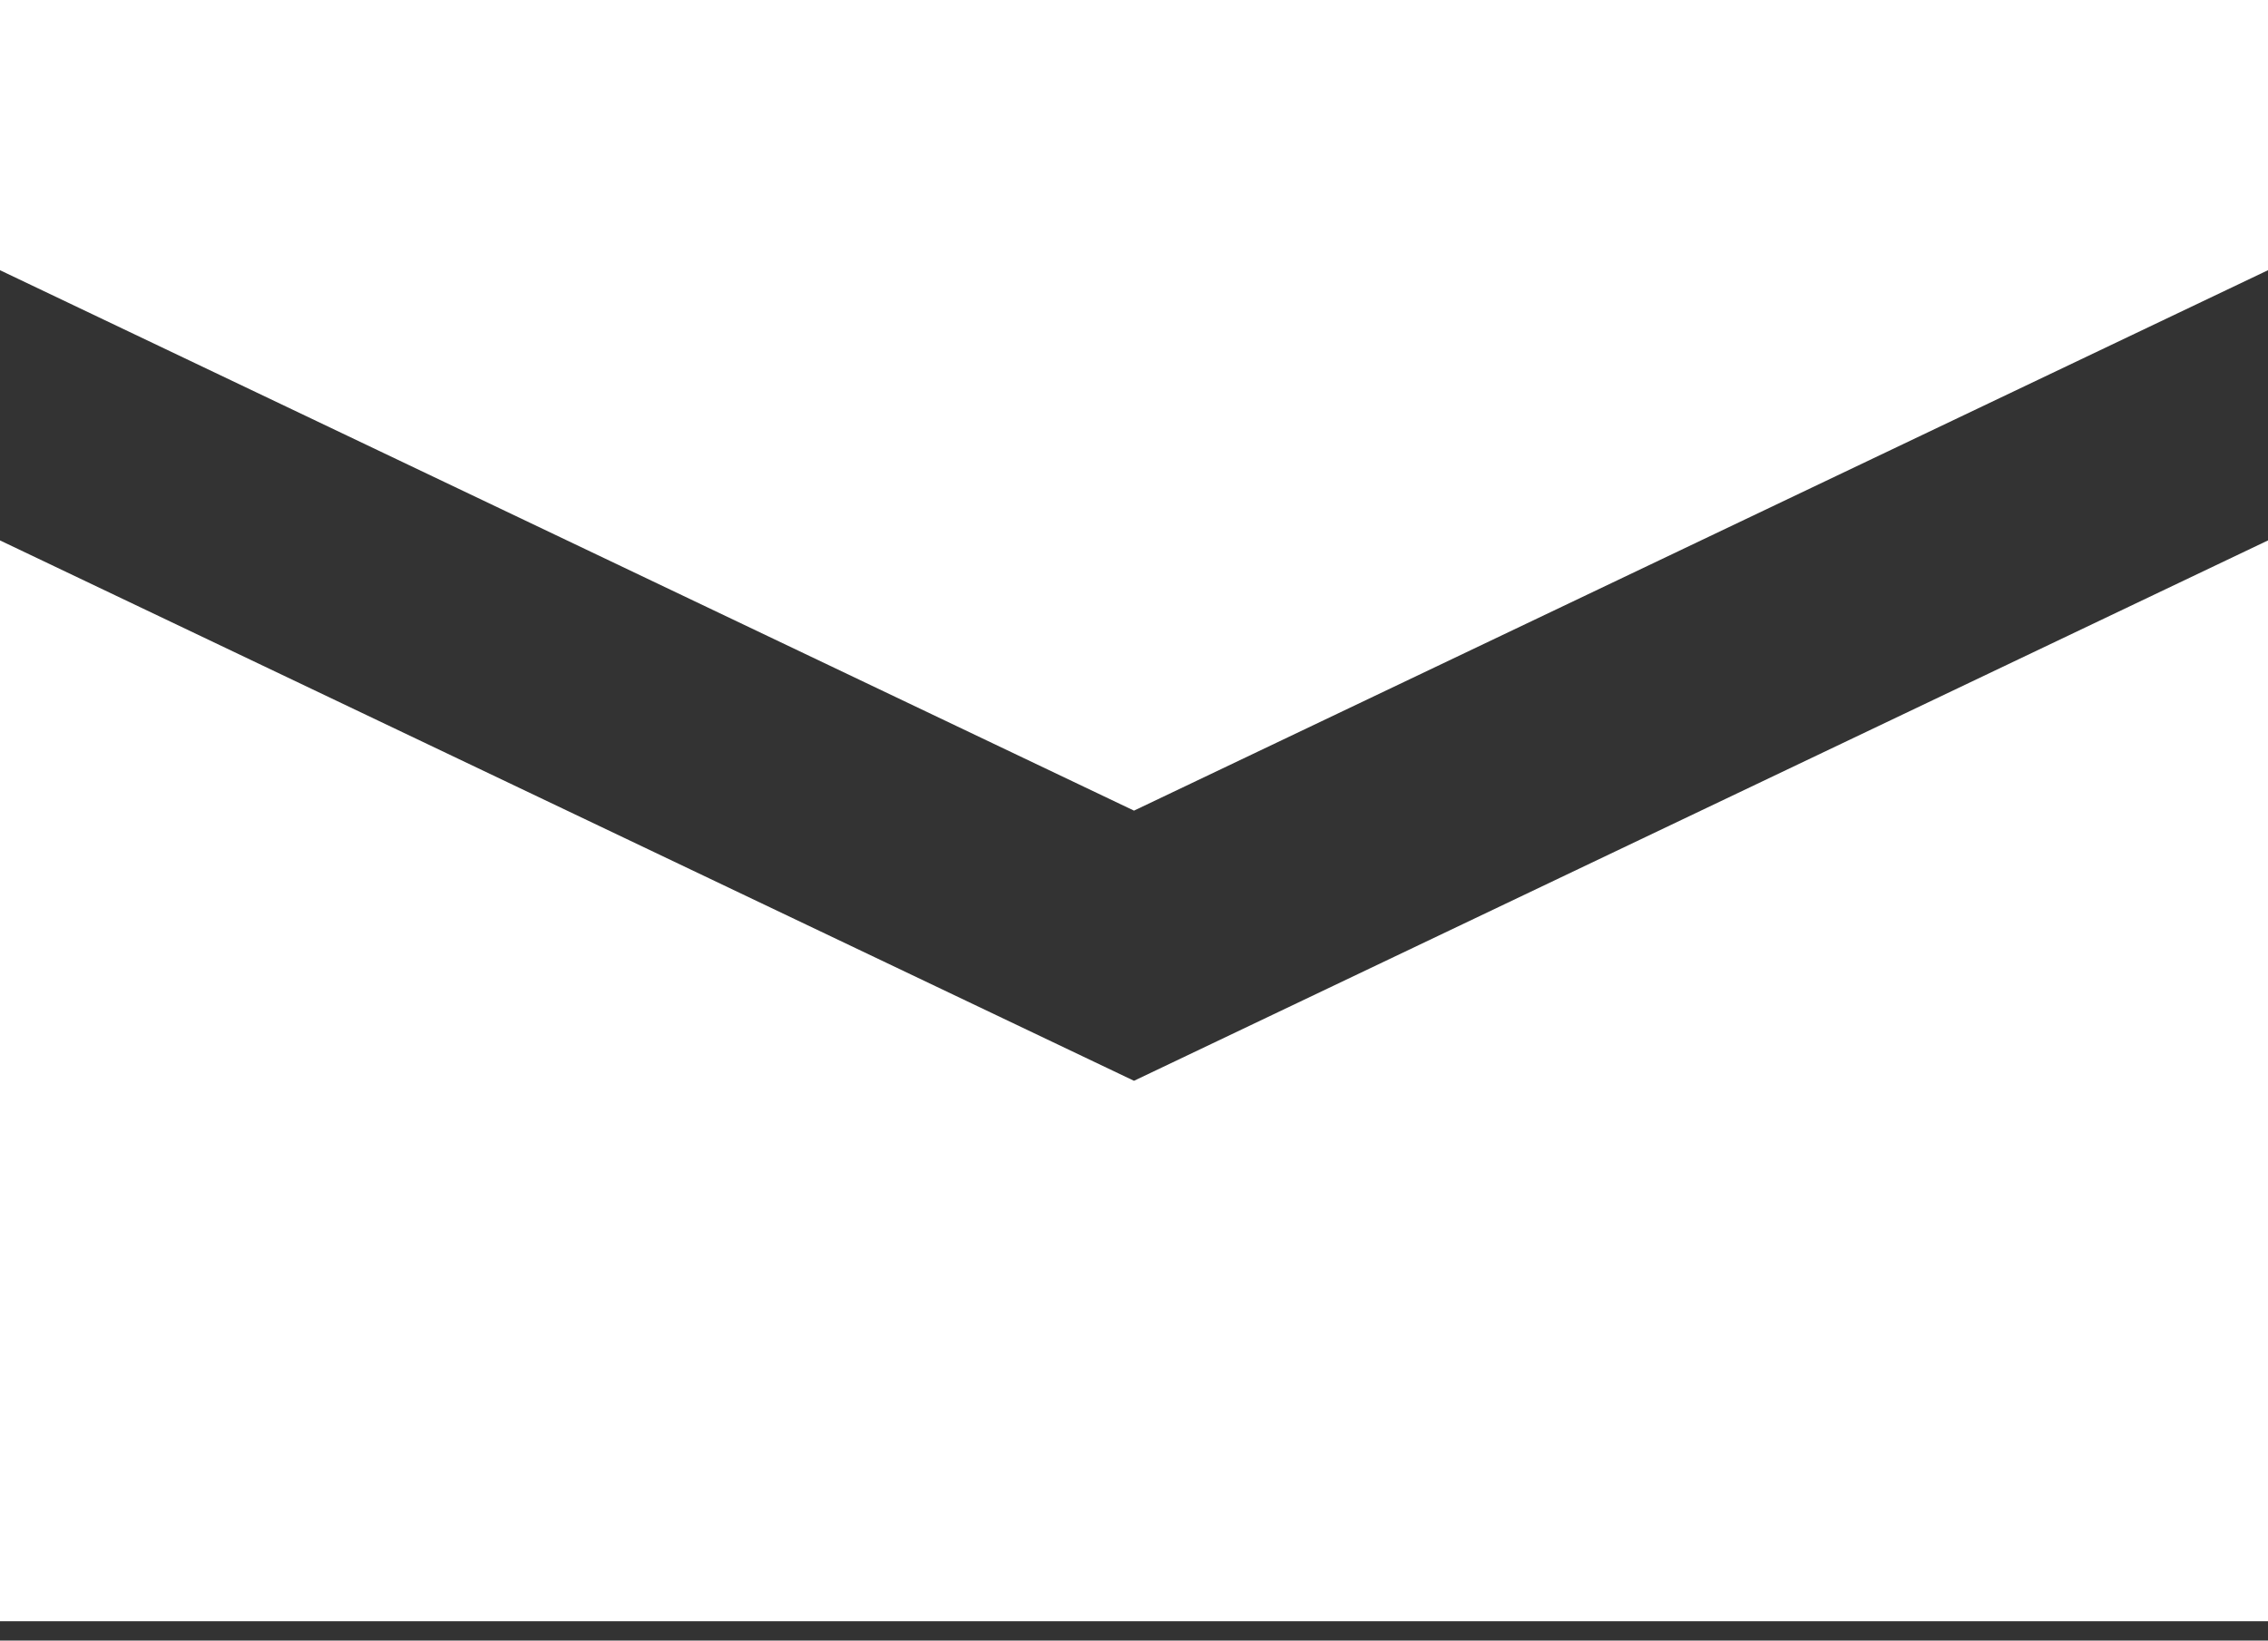 <svg width="47" height="34" viewBox="0 0 47 34" fill="none" xmlns="http://www.w3.org/2000/svg">
<rect x="0" y="0" width="47" height="34" fill="#333333" stroke="none"/>
<path d="M0 0V5.6L23.5 16.8L47 5.6V0H0ZM0 11.2V33.599H47V11.2L23.5 22.399L0 11.2Z" fill="white"/>
</svg>
